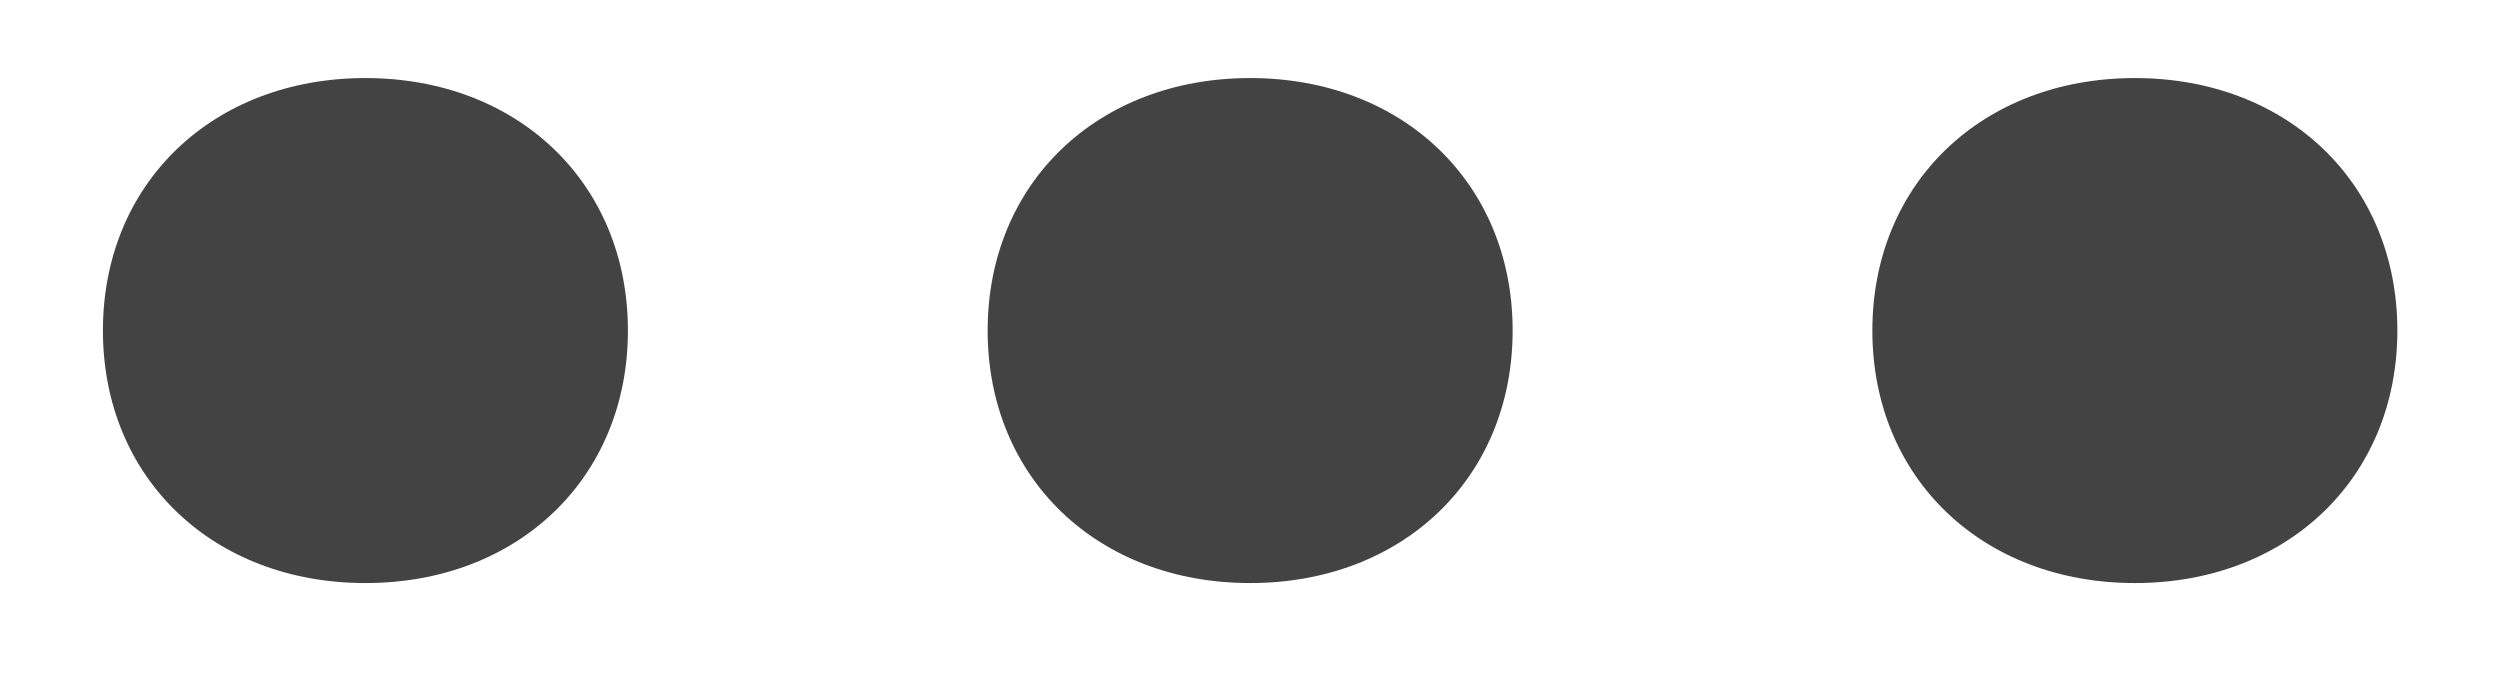 <svg width="18" height="5" viewBox="0 0 18 5" fill="none" xmlns="http://www.w3.org/2000/svg">
<path d="M2.631 4.198C3.729 4.198 4.521 3.442 4.521 2.38C4.521 1.318 3.729 0.562 2.631 0.562C1.533 0.562 0.741 1.318 0.741 2.38C0.741 3.442 1.533 4.198 2.631 4.198ZM9.001 4.198C10.099 4.198 10.891 3.442 10.891 2.38C10.891 1.318 10.099 0.562 9.001 0.562C7.903 0.562 7.111 1.318 7.111 2.38C7.111 3.442 7.903 4.198 9.001 4.198ZM15.371 4.198C16.469 4.198 17.261 3.442 17.261 2.38C17.261 1.318 16.469 0.562 15.371 0.562C14.273 0.562 13.481 1.318 13.481 2.38C13.481 3.442 14.273 4.198 15.371 4.198Z" fill="#434343"/>
</svg>
